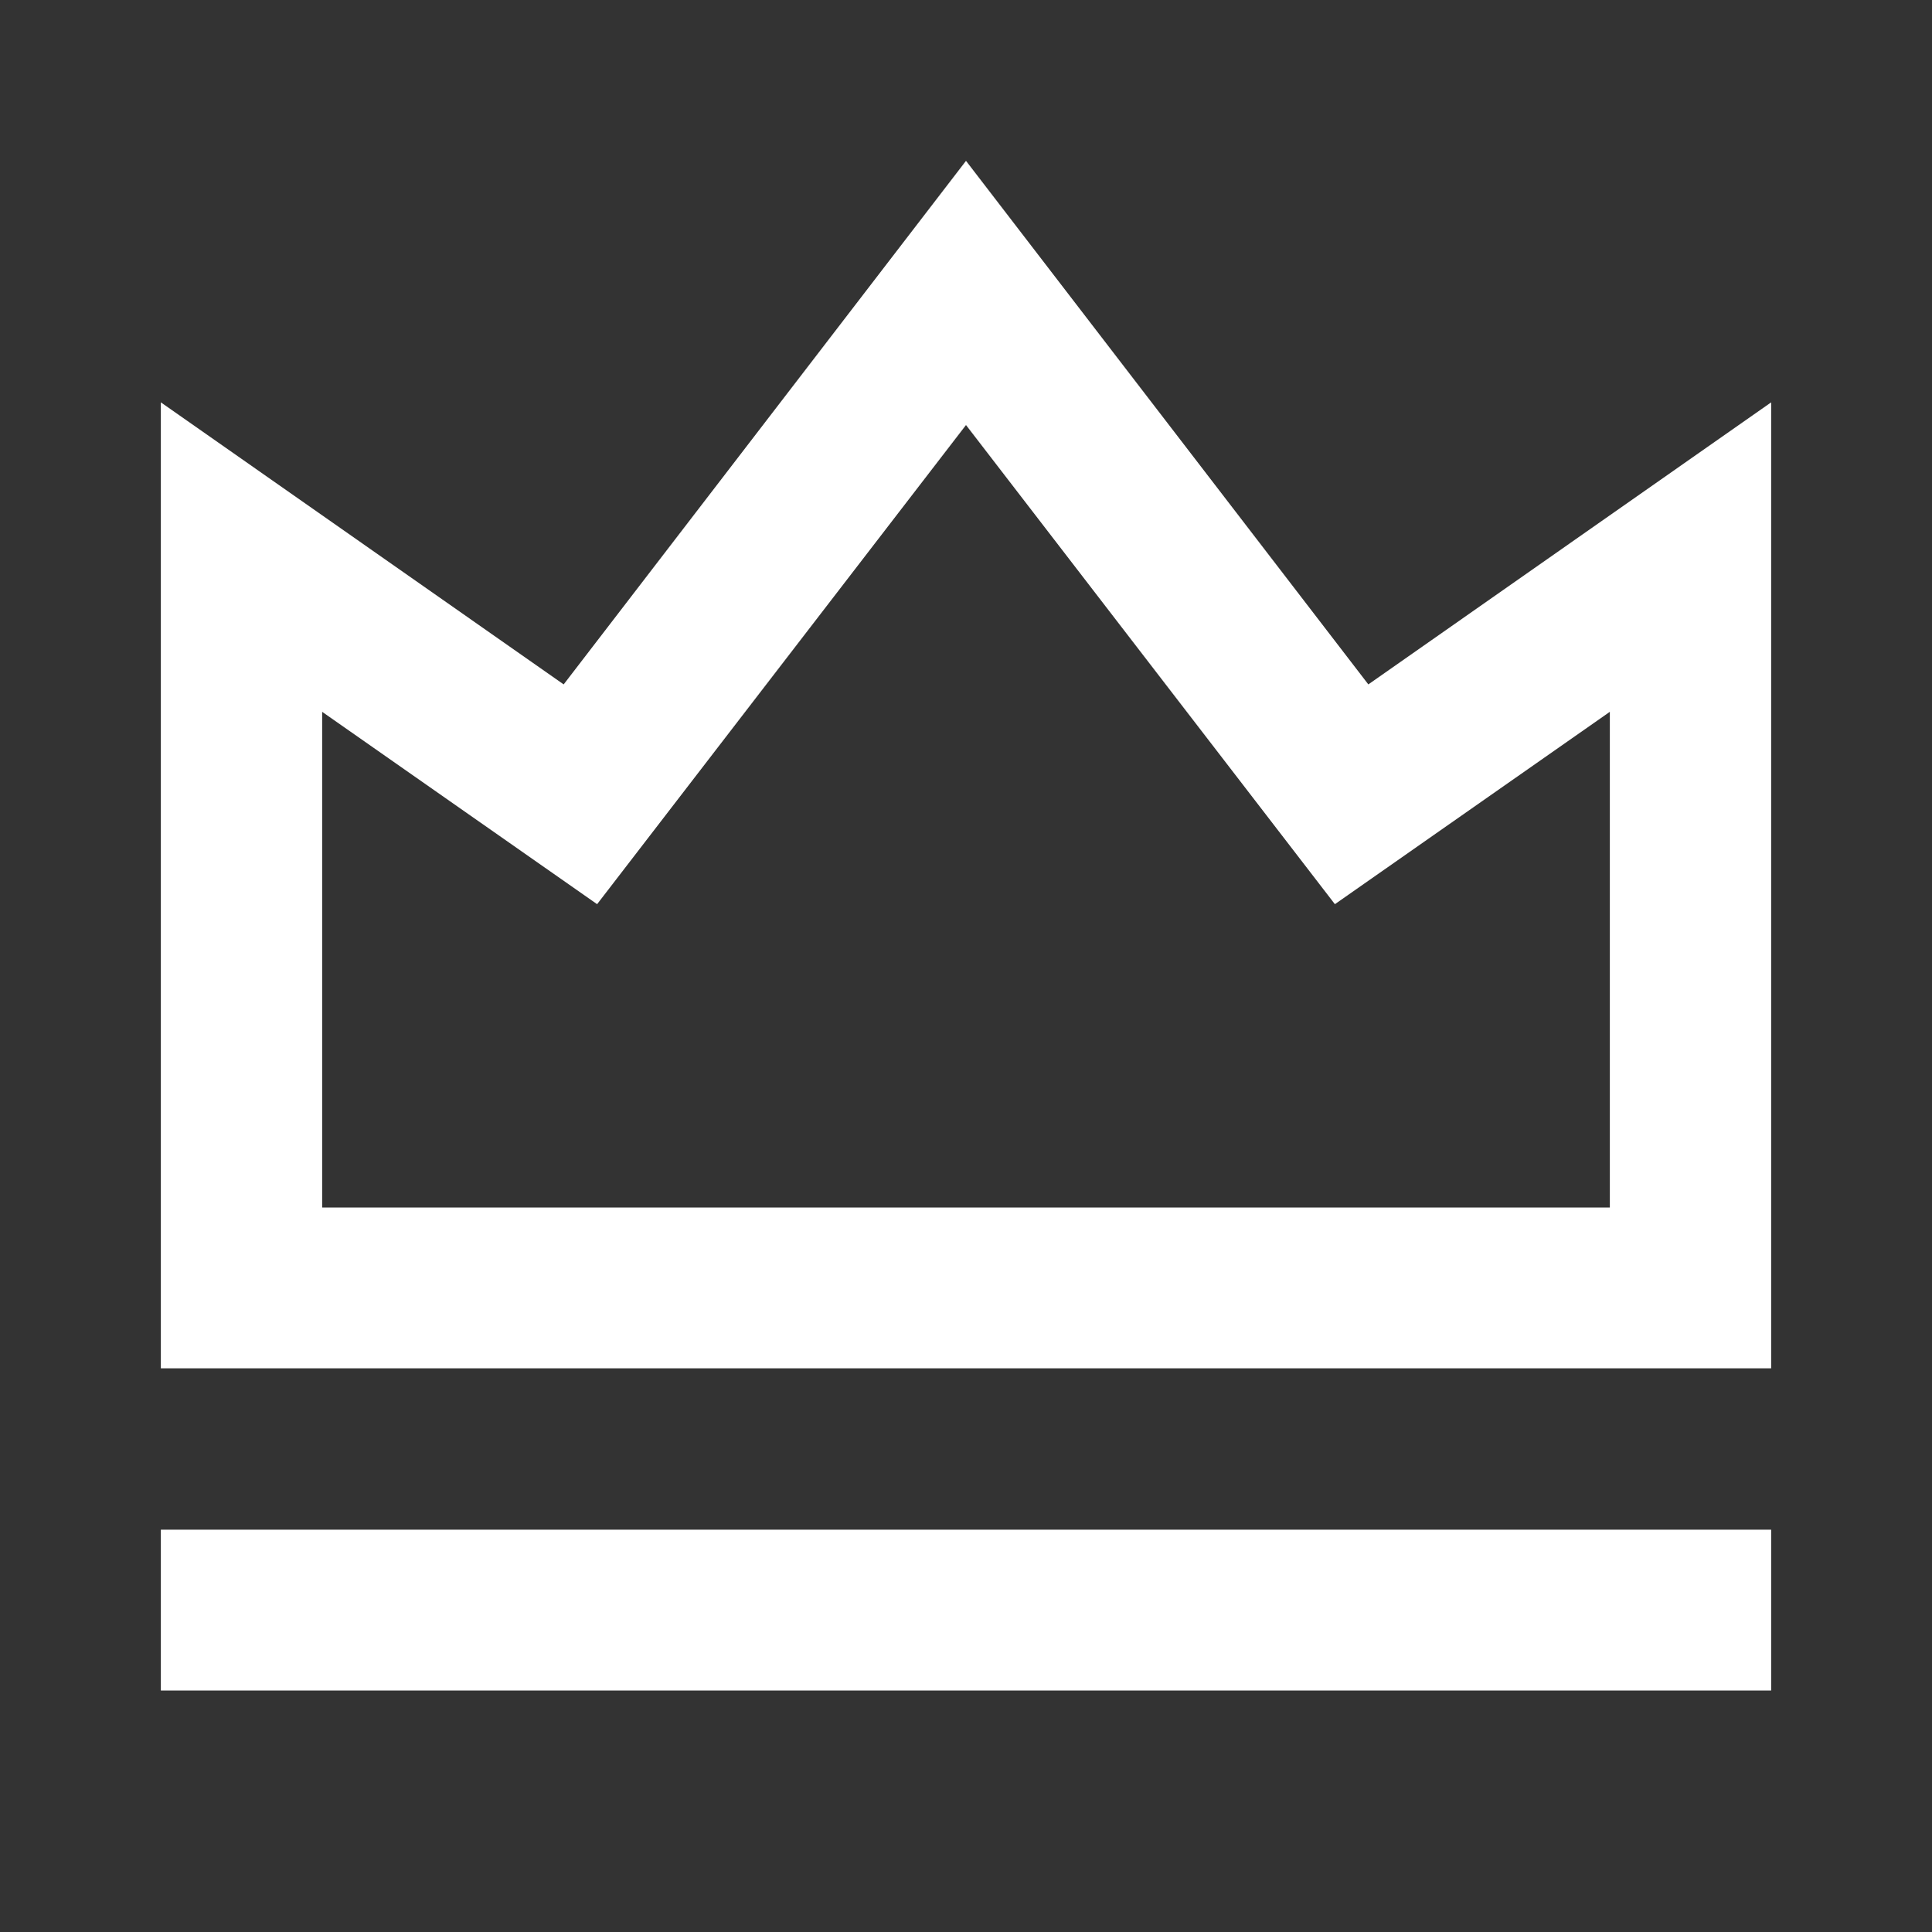 <?xml version="1.0" encoding="UTF-8"?>
<svg xmlns="http://www.w3.org/2000/svg" xmlns:xlink="http://www.w3.org/1999/xlink" width="16" height="16" viewBox="0 0 16 16" version="1.1">
<rect x="0" y="0" width="16" height="16" fill="#333333" stroke="none"/>
<g id="surface1">
<path style=" stroke:none;fill-rule:nonzero;fill:rgb(100%,100%,100%);fill-opacity:1;" d="M 1.332 12.668 L 14.668 12.668 L 14.668 14 L 1.332 14 Z M 1.332 3.332 L 4.668 5.668 L 8 1.332 L 11.332 5.668 L 14.668 3.332 L 14.668 11.332 L 1.332 11.332 Z M 2.668 5.895 L 2.668 10 L 13.332 10 L 13.332 5.895 L 11.055 7.488 L 8 3.52 L 4.945 7.488 Z M 2.668 5.895 "/>
</g>
</svg>
